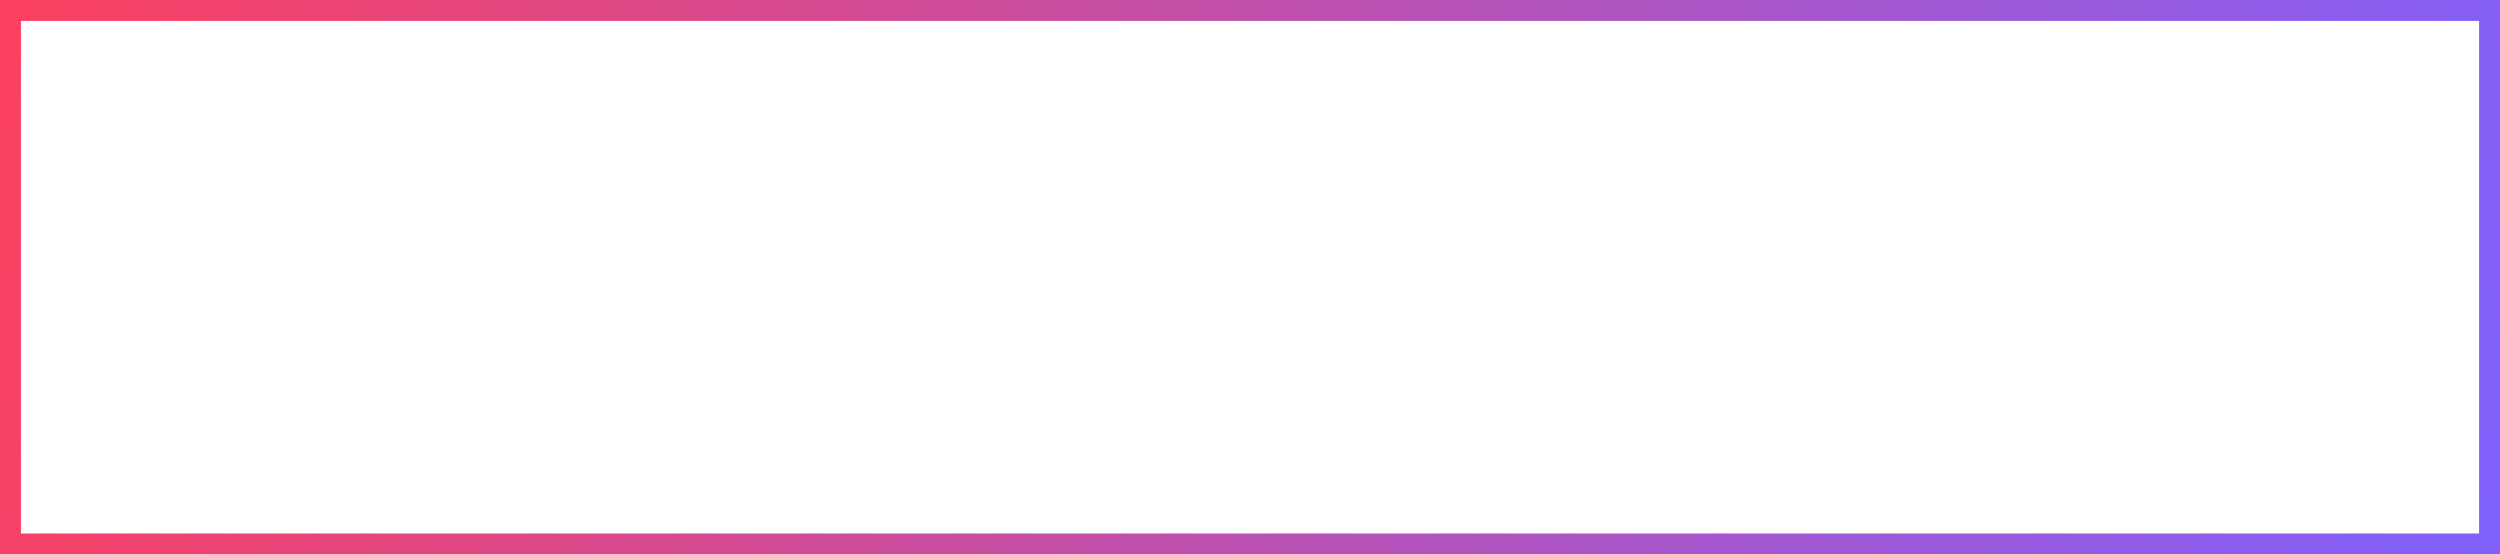 <svg width="239" height="53" viewBox="0 0 239 53" fill="none" xmlns="http://www.w3.org/2000/svg">
<rect x="1" y="1" width="237" height="51" stroke="url(#paint0_linear_13_167)" stroke-width="2"/>
<defs>
<linearGradient id="paint0_linear_13_167" x1="0" y1="0" x2="239" y2="53" gradientUnits="userSpaceOnUse">
<stop stop-color="#FC4060"/>
<stop offset="1" stop-color="#8061FD"/>
</linearGradient>
</defs>
</svg>
